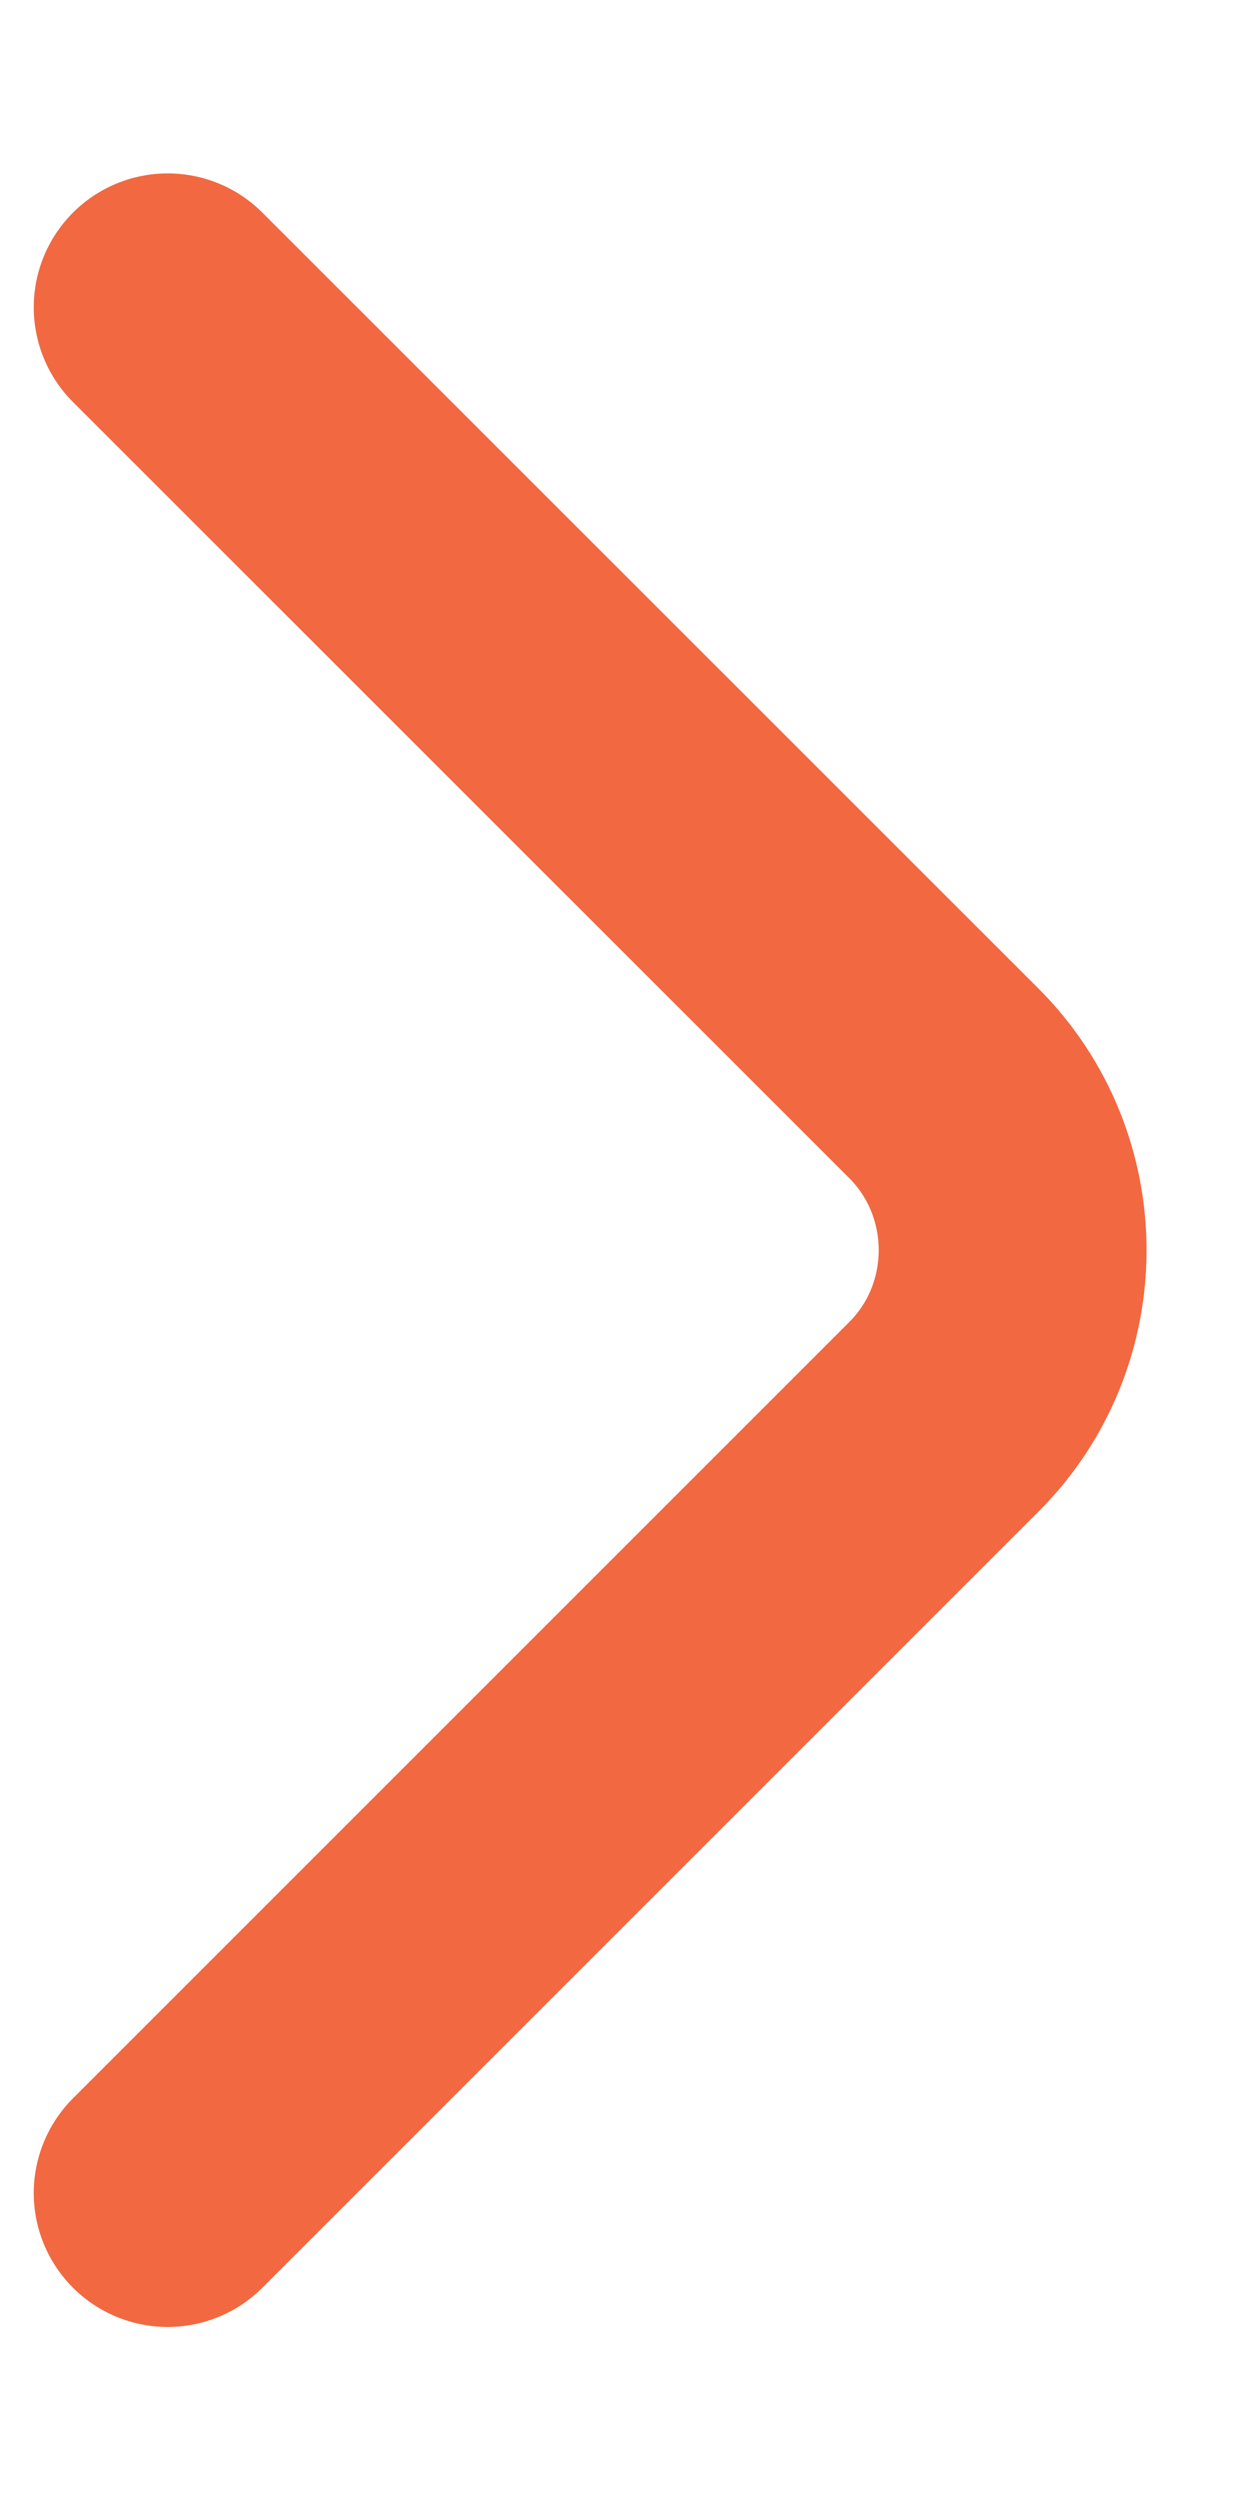 <svg width="7" height="14" viewBox="0 0 7 14" fill="none" xmlns="http://www.w3.org/2000/svg">
<path d="M0.939 12.281L5.286 7.934C5.799 7.421 5.799 6.581 5.286 6.067L0.939 1.721" stroke="#F26841" stroke-width="1.5" stroke-miterlimit="10" stroke-linecap="round" stroke-linejoin="round"/>
</svg>